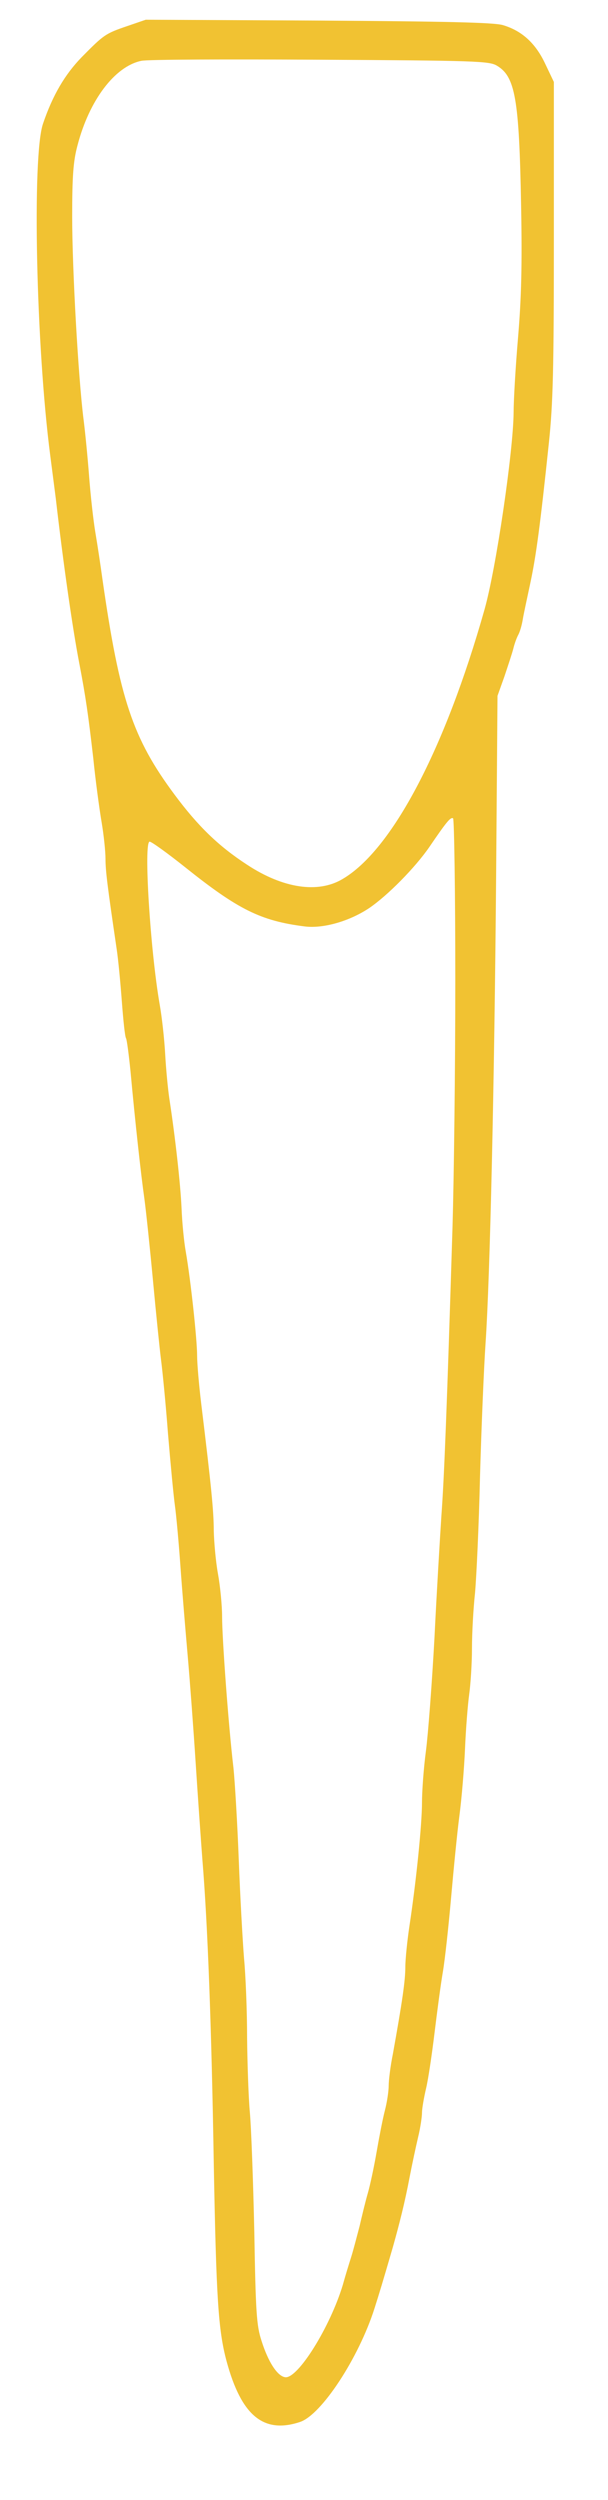 <?xml version="1.0" standalone="no"?>
<!DOCTYPE svg PUBLIC "-//W3C//DTD SVG 20010904//EN"
 "http://www.w3.org/TR/2001/REC-SVG-20010904/DTD/svg10.dtd">
<svg version="1.0" xmlns="http://www.w3.org/2000/svg"
 width="219pt" height="900pt" viewBox="0 0 219 900"
 preserveAspectRatio="xMidYMid meet">
<g transform="translate(0,900) scale(0.1,-0.1)"
fill="#f1c232" stroke="none">
<path d="M458 8906 c-79 -27 -84 -31 -164 -112 -60 -62 -104 -136 -139 -239
-40 -115 -25 -804 26 -1195 6 -47 15 -116 20 -155 27 -235 61 -471 84 -590 24
-125 33 -189 51 -345 8 -80 22 -183 30 -230 8 -47 14 -106 14 -132 0 -43 7
-99 40 -323 6 -39 14 -125 19 -192 5 -66 11 -125 15 -131 3 -5 10 -59 16 -118
17 -185 38 -375 50 -459 6 -44 20 -177 31 -295 11 -118 24 -246 29 -285 5 -38
17 -158 25 -265 9 -107 20 -224 25 -260 5 -36 14 -135 20 -220 6 -85 18 -229
26 -320 8 -91 21 -266 29 -390 8 -124 19 -279 24 -345 19 -230 33 -603 41
-1095 9 -483 16 -598 46 -710 53 -196 133 -263 265 -219 77 26 211 230 268
409 19 60 27 86 66 220 24 85 44 165 60 250 9 47 23 112 31 146 8 33 14 73 14
88 0 15 7 55 15 89 8 34 21 123 30 197 9 74 22 173 30 220 8 47 21 168 30 270
9 102 22 235 30 295 8 61 17 169 20 240 3 72 10 159 15 195 5 36 10 110 10
165 0 55 5 145 11 200 5 55 14 244 18 420 5 176 14 392 20 480 16 234 32 938
38 1680 l5 650 25 70 c13 39 28 84 32 100 4 17 12 39 18 50 6 11 13 36 16 55
3 19 16 78 27 130 21 98 36 210 67 505 15 142 18 264 18 735 l0 565 -31 65
c-35 75 -85 120 -154 140 -34 9 -197 13 -665 16 l-620 3 -67 -23z m1331 -142
c67 -39 81 -119 88 -504 4 -215 1 -332 -11 -475 -9 -105 -16 -227 -16 -270 -1
-138 -63 -562 -105 -710 -142 -502 -333 -866 -512 -970 -88 -52 -214 -33 -343
52 -103 67 -177 139 -261 252 -151 203 -198 344 -260 776 -6 44 -17 118 -25
165 -8 47 -18 139 -23 205 -5 66 -14 158 -20 205 -19 150 -41 540 -41 730 0
147 4 200 19 256 42 162 134 285 230 305 20 5 309 6 643 4 558 -3 610 -5 637
-21z m-149 -3292 c0 -317 -5 -716 -10 -887 -20 -649 -30 -905 -40 -1040 -5
-77 -17 -275 -25 -440 -9 -165 -23 -349 -31 -410 -8 -60 -14 -143 -14 -184 0
-79 -21 -285 -45 -443 -8 -53 -15 -121 -15 -149 0 -49 -11 -125 -45 -314 -9
-44 -15 -95 -15 -114 0 -19 -6 -60 -14 -90 -8 -31 -21 -99 -30 -151 -9 -52
-23 -117 -31 -145 -8 -27 -21 -81 -30 -120 -10 -38 -23 -88 -30 -110 -7 -22
-21 -67 -30 -100 -46 -153 -163 -340 -208 -333 -28 4 -61 55 -85 131 -18 55
-21 102 -26 392 -4 182 -11 375 -16 430 -5 55 -9 177 -10 270 0 94 -5 222 -11
285 -5 63 -14 223 -19 355 -5 132 -14 281 -19 330 -18 152 -41 466 -41 545 0
41 -7 111 -15 155 -8 44 -14 114 -15 154 0 70 -9 161 -45 456 -8 66 -15 145
-15 175 0 57 -23 272 -41 375 -6 33 -13 103 -15 155 -4 89 -23 258 -44 395 -5
33 -12 105 -15 160 -3 55 -12 136 -20 180 -34 197 -58 585 -36 585 7 0 65 -42
129 -93 189 -151 271 -192 428 -212 67 -9 162 18 234 66 66 45 164 144 216
219 64 94 77 109 86 104 4 -3 8 -265 8 -582z"/>
</g>
</svg>
